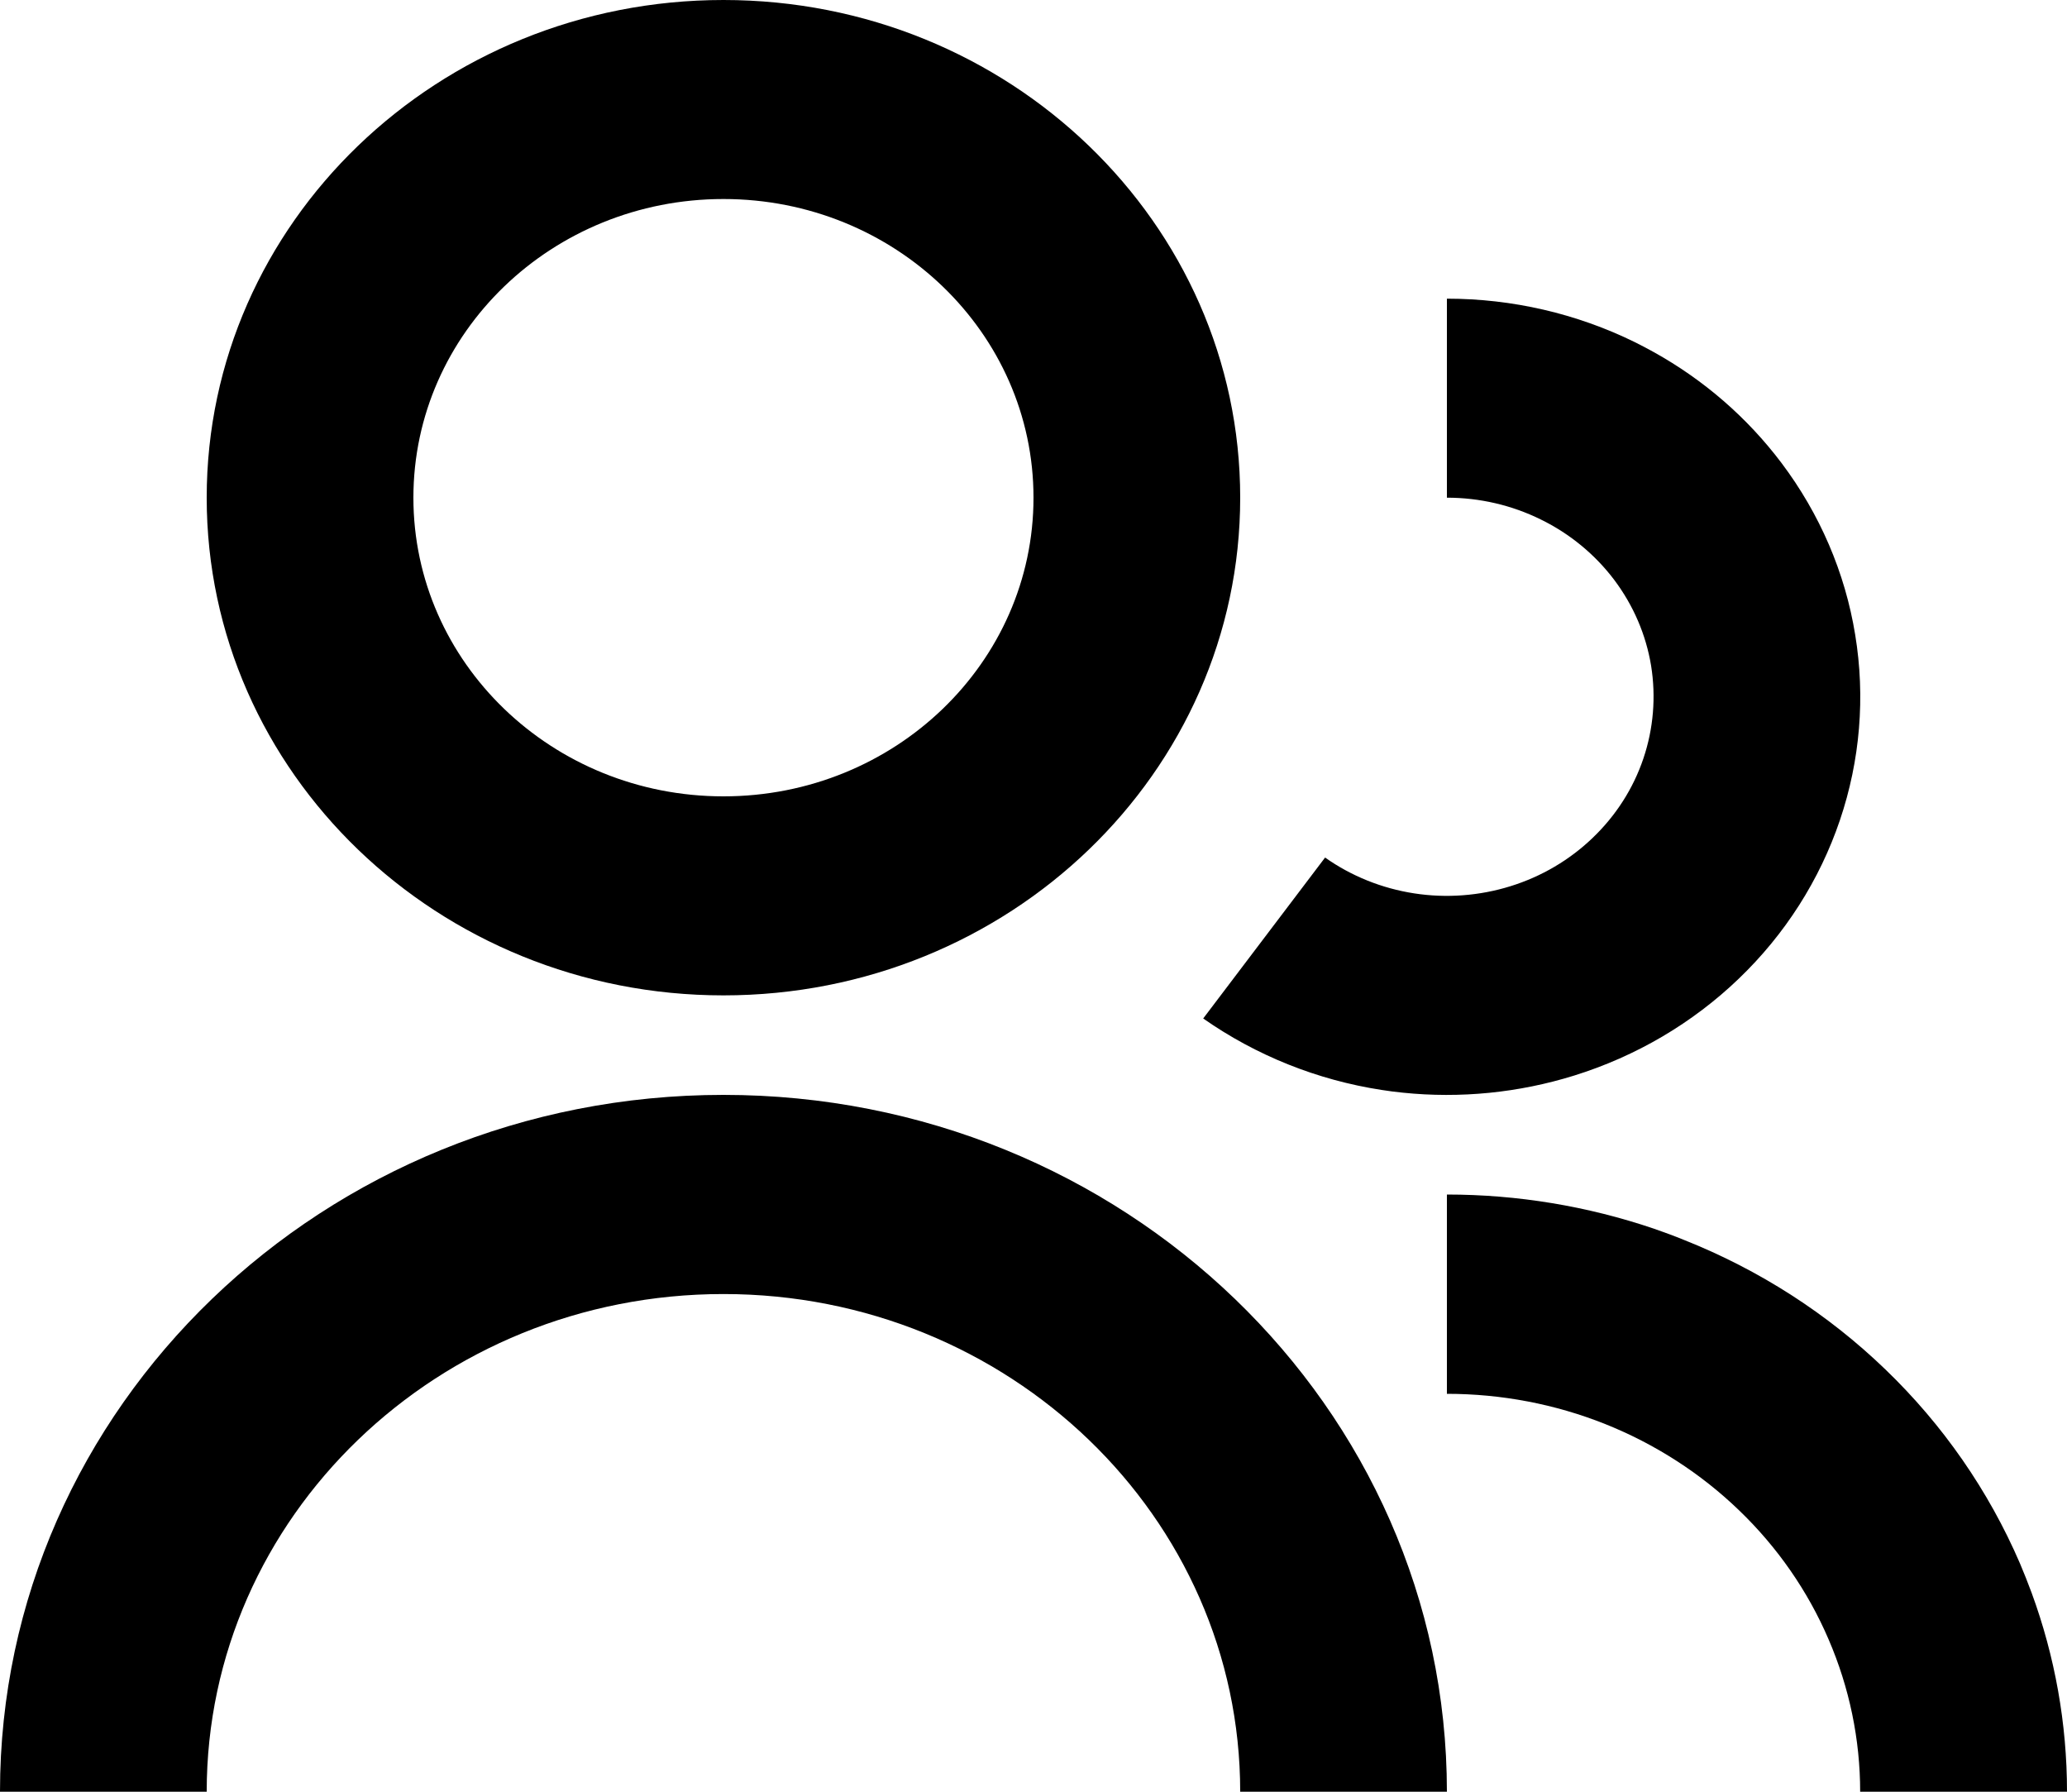 <svg width="15" height="13" viewBox="0 0 15 13" fill="none" xmlns="http://www.w3.org/2000/svg">
<path d="M5.25 0C3.179 0 1.5 1.617 1.5 3.611C1.5 5.605 3.179 7.222 5.25 7.222C7.321 7.222 9 5.605 9 3.611C9 1.617 7.321 0 5.25 0ZM3 3.611C3 2.414 4.007 1.444 5.25 1.444C6.493 1.444 7.5 2.414 7.5 3.611C7.5 4.808 6.493 5.778 5.25 5.778C4.007 5.778 3 4.808 3 3.611Z" fill="black"/>
<path d="M11.181 3.769C10.97 3.665 10.737 3.611 10.5 3.611V2.167C10.974 2.167 11.441 2.275 11.863 2.482C11.909 2.505 11.955 2.529 12 2.554C12.364 2.756 12.68 3.03 12.928 3.359C13.206 3.728 13.39 4.155 13.463 4.606C13.537 5.056 13.499 5.517 13.352 5.951C13.205 6.385 12.954 6.779 12.618 7.101C12.283 7.423 11.873 7.664 11.423 7.804C11.021 7.929 10.598 7.971 10.18 7.928C10.128 7.923 10.077 7.916 10.025 7.908C9.558 7.836 9.115 7.658 8.732 7.39L8.732 7.389L9.616 6.222C9.807 6.357 10.029 6.446 10.263 6.482C10.496 6.518 10.736 6.5 10.961 6.43C11.187 6.36 11.392 6.239 11.559 6.078C11.727 5.917 11.853 5.72 11.926 5.503C11.999 5.287 12.018 5.056 11.982 4.831C11.945 4.605 11.853 4.392 11.714 4.207C11.575 4.023 11.392 3.872 11.181 3.769Z" fill="black"/>
<path d="M13.499 13C13.499 12.621 13.421 12.245 13.27 11.895C13.12 11.545 12.899 11.226 12.62 10.958C12.342 10.69 12.011 10.477 11.648 10.332C11.284 10.187 10.894 10.113 10.5 10.113V8.667C11.012 8.667 11.519 8.751 12 8.914C12.075 8.94 12.149 8.967 12.222 8.997C12.768 9.214 13.264 9.533 13.682 9.936C14.1 10.338 14.431 10.816 14.658 11.342C14.688 11.412 14.716 11.484 14.743 11.556C14.913 12.019 15 12.507 15 13H13.499Z" fill="black"/>
<path d="M10.5 13H9C9 11.006 7.321 9.389 5.25 9.389C3.179 9.389 1.5 11.006 1.5 13H0C0 10.208 2.351 7.944 5.25 7.944C8.149 7.944 10.5 10.208 10.5 13Z" fill="black"/>
</svg>
